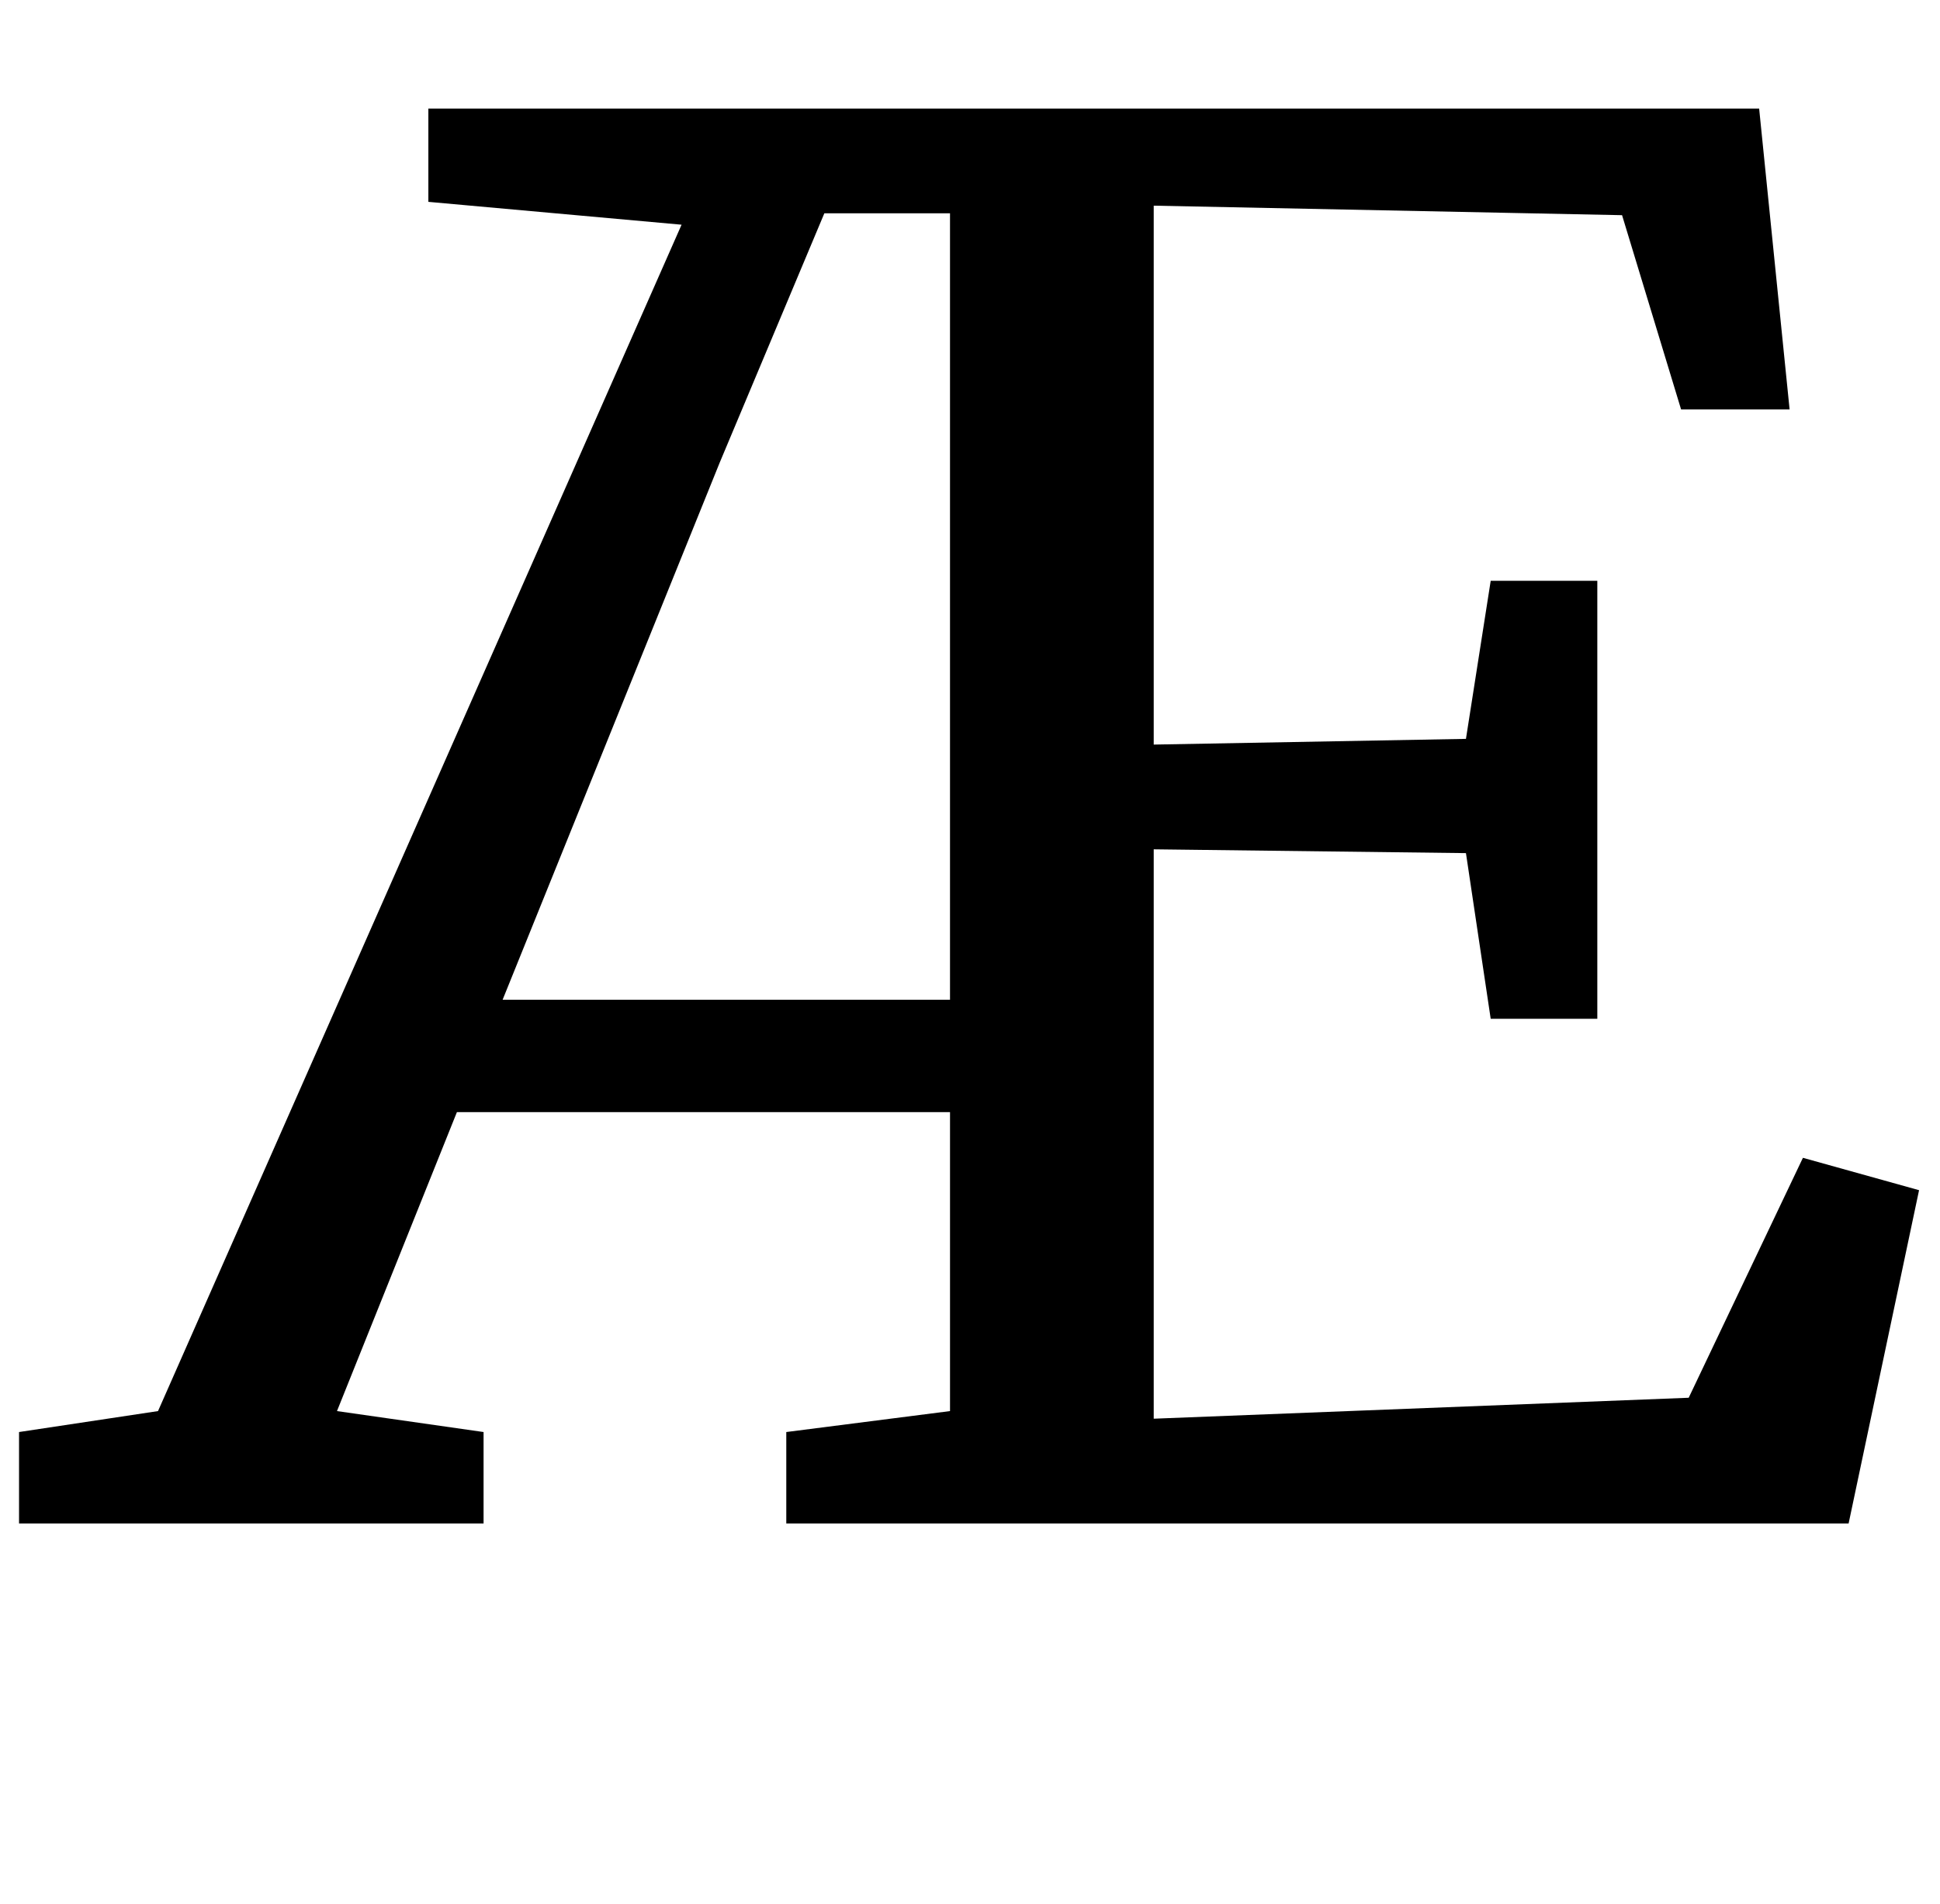 <?xml version="1.0" standalone="no"?>
<!DOCTYPE svg PUBLIC "-//W3C//DTD SVG 1.1//EN" "http://www.w3.org/Graphics/SVG/1.1/DTD/svg11.dtd" >
<svg xmlns="http://www.w3.org/2000/svg" xmlns:xlink="http://www.w3.org/1999/xlink" version="1.1" viewBox="-98 0 1019 1000">
  <g transform="matrix(1 0 0 -1 0 800)">
   <path fill="currentColor"
d="M401 216h-259l-63 -157l77 -11v-48h-244v48l73 11l275 623l-133 12v49h699l16 -158h-57l-31 102l-246 5v-283l164 3l13 83h56v-230h-56l-13 87l-164 2v-299l281 11l60 126l61 -17l-37 -175h-558v48l86 11v157zM401 688h-66l-55 -131l-114 -282h235v413z" />
  </g>

</svg>
